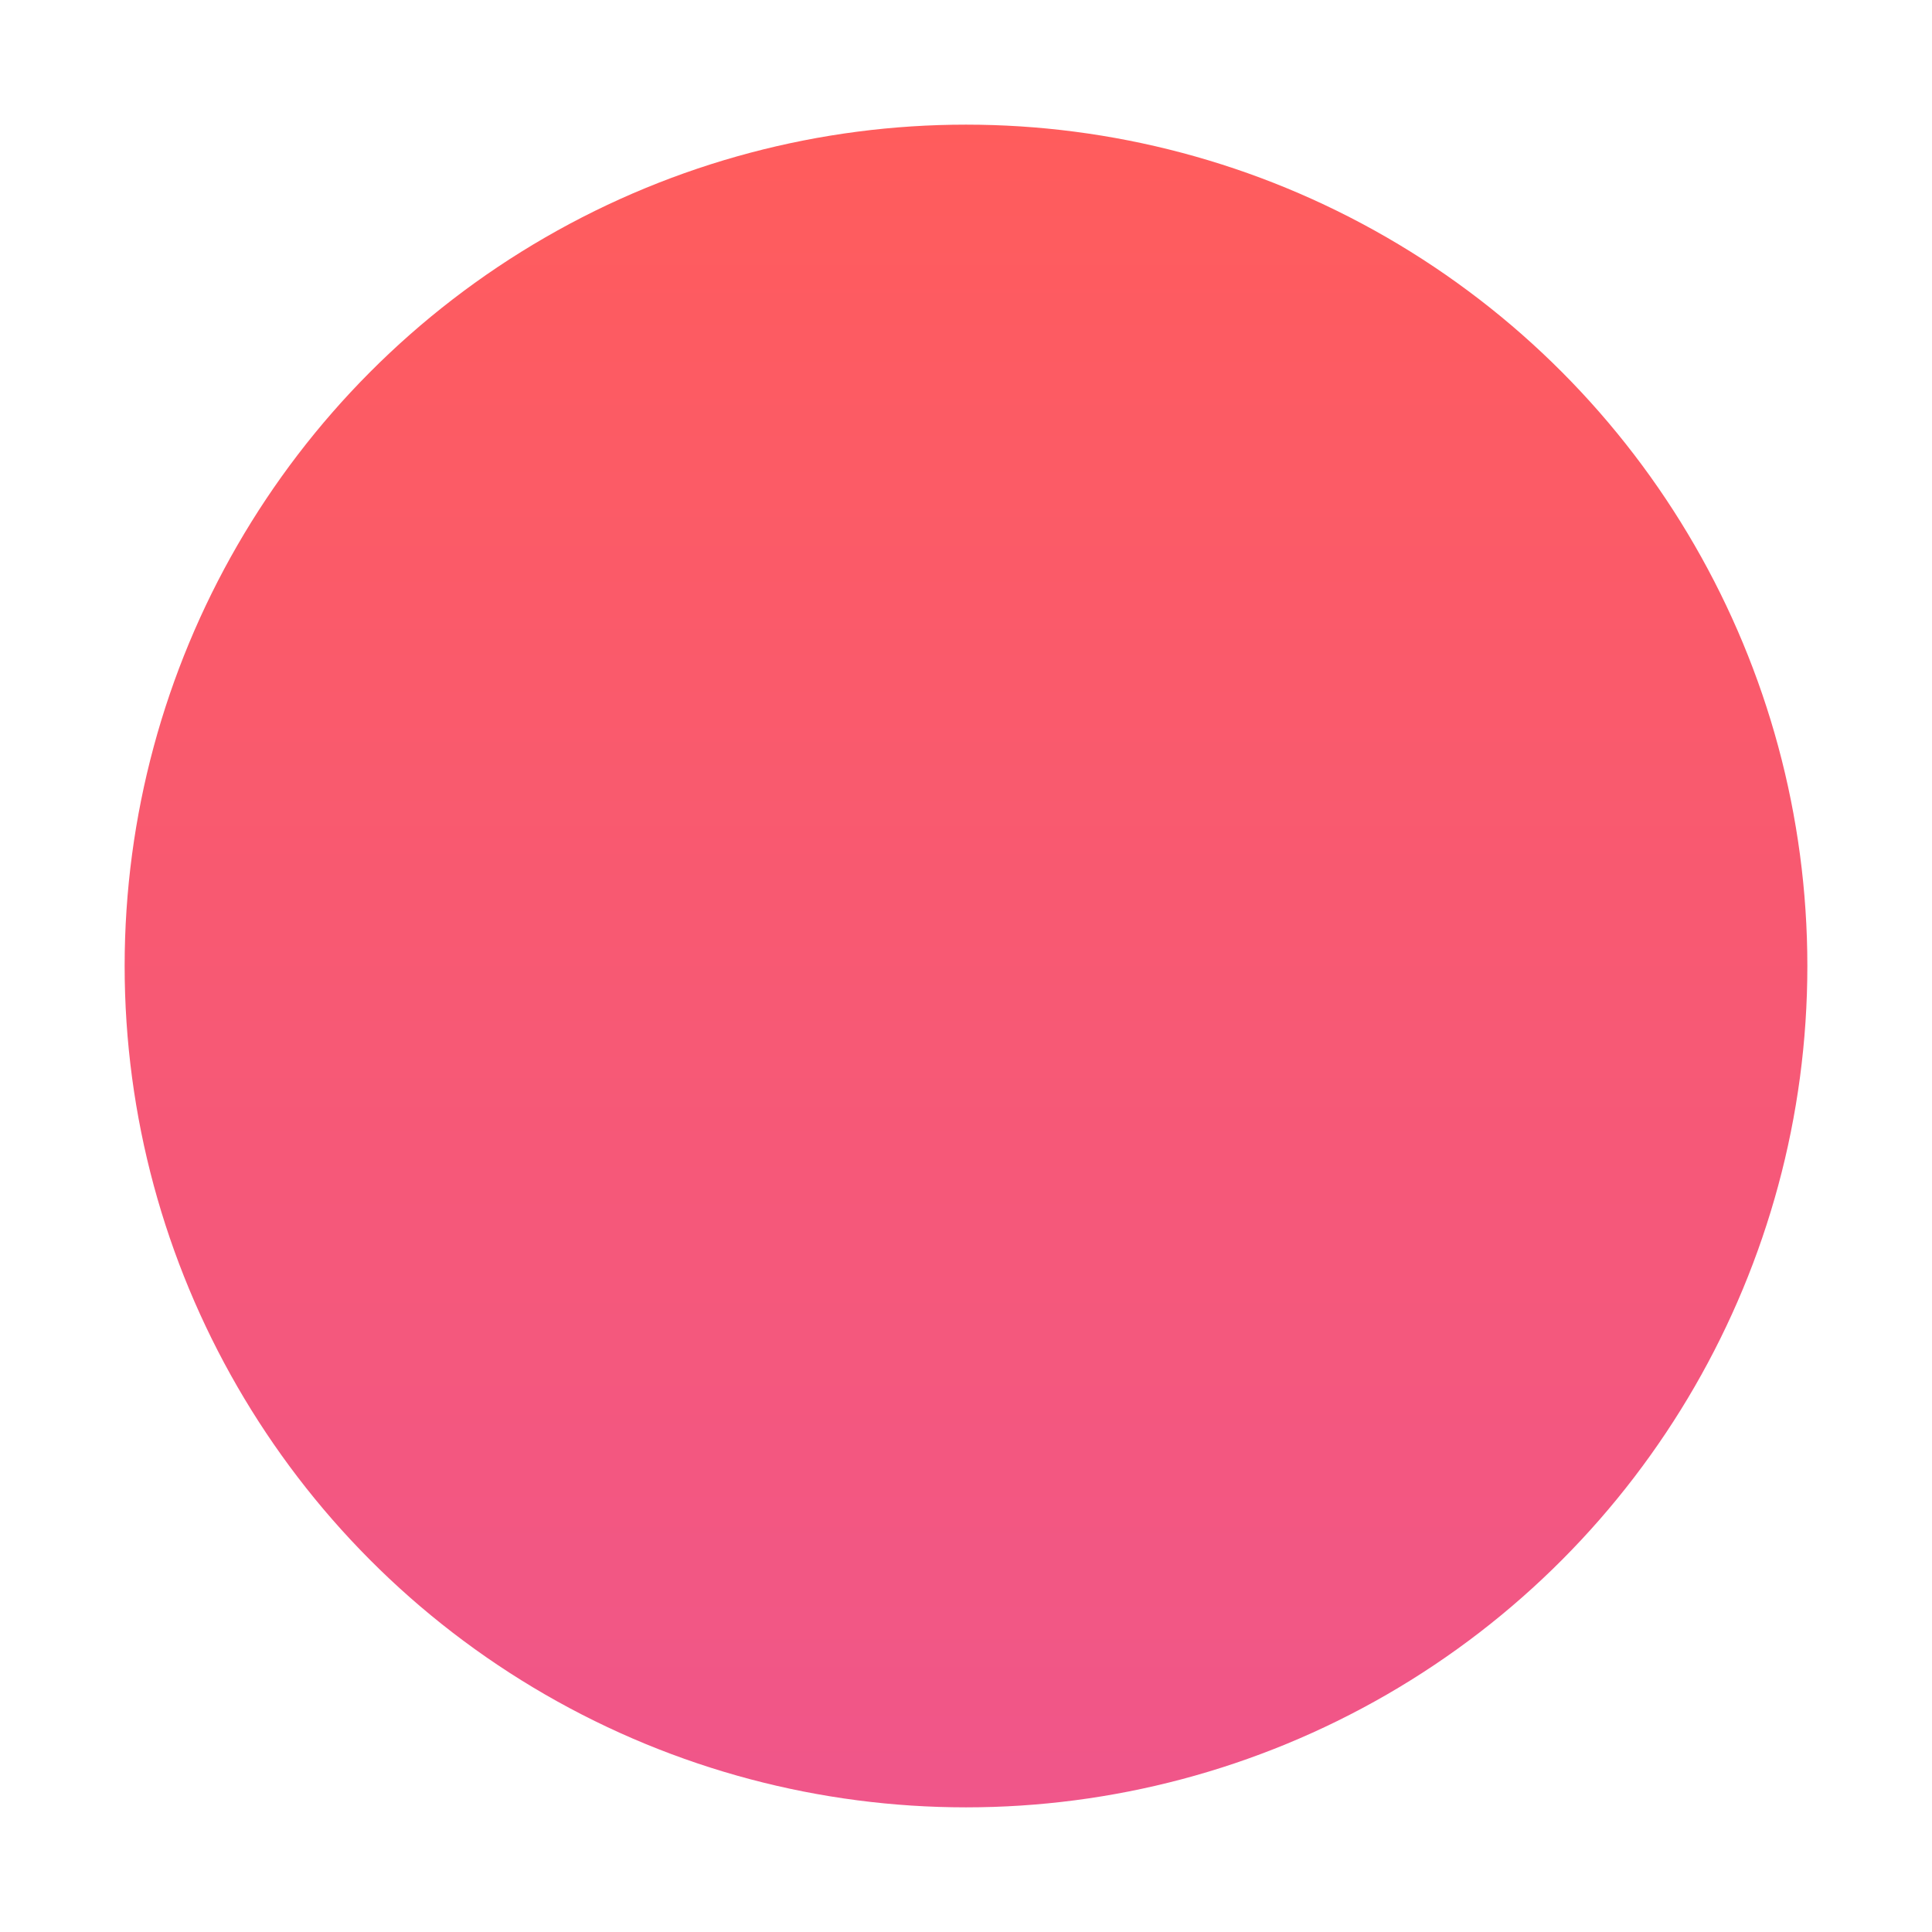 <svg width="62" height="62" viewBox="0 0 62 62" fill="none" xmlns="http://www.w3.org/2000/svg">
  <g filter="url(#filter0_dd_1_267)">
    <circle cx="31" cy="29" r="27" fill="url(#paint0_linear_1_267)"/>
  </g>
  <defs>
    <filter id="filter0_dd_1_267" x="0" y="0" width="62" height="62" filterUnits="userSpaceOnUse" color-interpolation-filters="sRGB">
      <feFlood flood-opacity="0" result="BackgroundImageFix"/>
      <feColorMatrix in="SourceAlpha" type="matrix" values="0 0 0 0 0 0 0 0 0 0 0 0 0 0 0 0 0 0 127 0" result="hardAlpha"/>
      <feOffset/>
      <feGaussianBlur stdDeviation="1"/>
      <feColorMatrix type="matrix" values="0 0 0 0 0 0 0 0 0 0 0 0 0 0 0 0 0 0 0.08 0"/>
      <feBlend mode="normal" in2="BackgroundImageFix" result="effect1_dropShadow_1_267"/>
      <feColorMatrix in="SourceAlpha" type="matrix" values="0 0 0 0 0 0 0 0 0 0 0 0 0 0 0 0 0 0 127 0" result="hardAlpha"/>
      <feOffset dy="2"/>
      <feGaussianBlur stdDeviation="2"/>
      <feColorMatrix type="matrix" values="0 0 0 0 0 0 0 0 0 0 0 0 0 0 0 0 0 0 0.18 0"/>
      <feBlend mode="normal" in2="effect1_dropShadow_1_267" result="effect2_dropShadow_1_267"/>
      <feBlend mode="normal" in="SourceGraphic" in2="effect2_dropShadow_1_267" result="shape"/>
    </filter>
    <linearGradient id="paint0_linear_1_267" x1="31" y1="2" x2="31" y2="56" gradientUnits="userSpaceOnUse">
      <stop stop-color="#FF5C5C"/>
      <stop offset="1" stop-color="#F0568A"/>
    </linearGradient>
  </defs>
</svg>